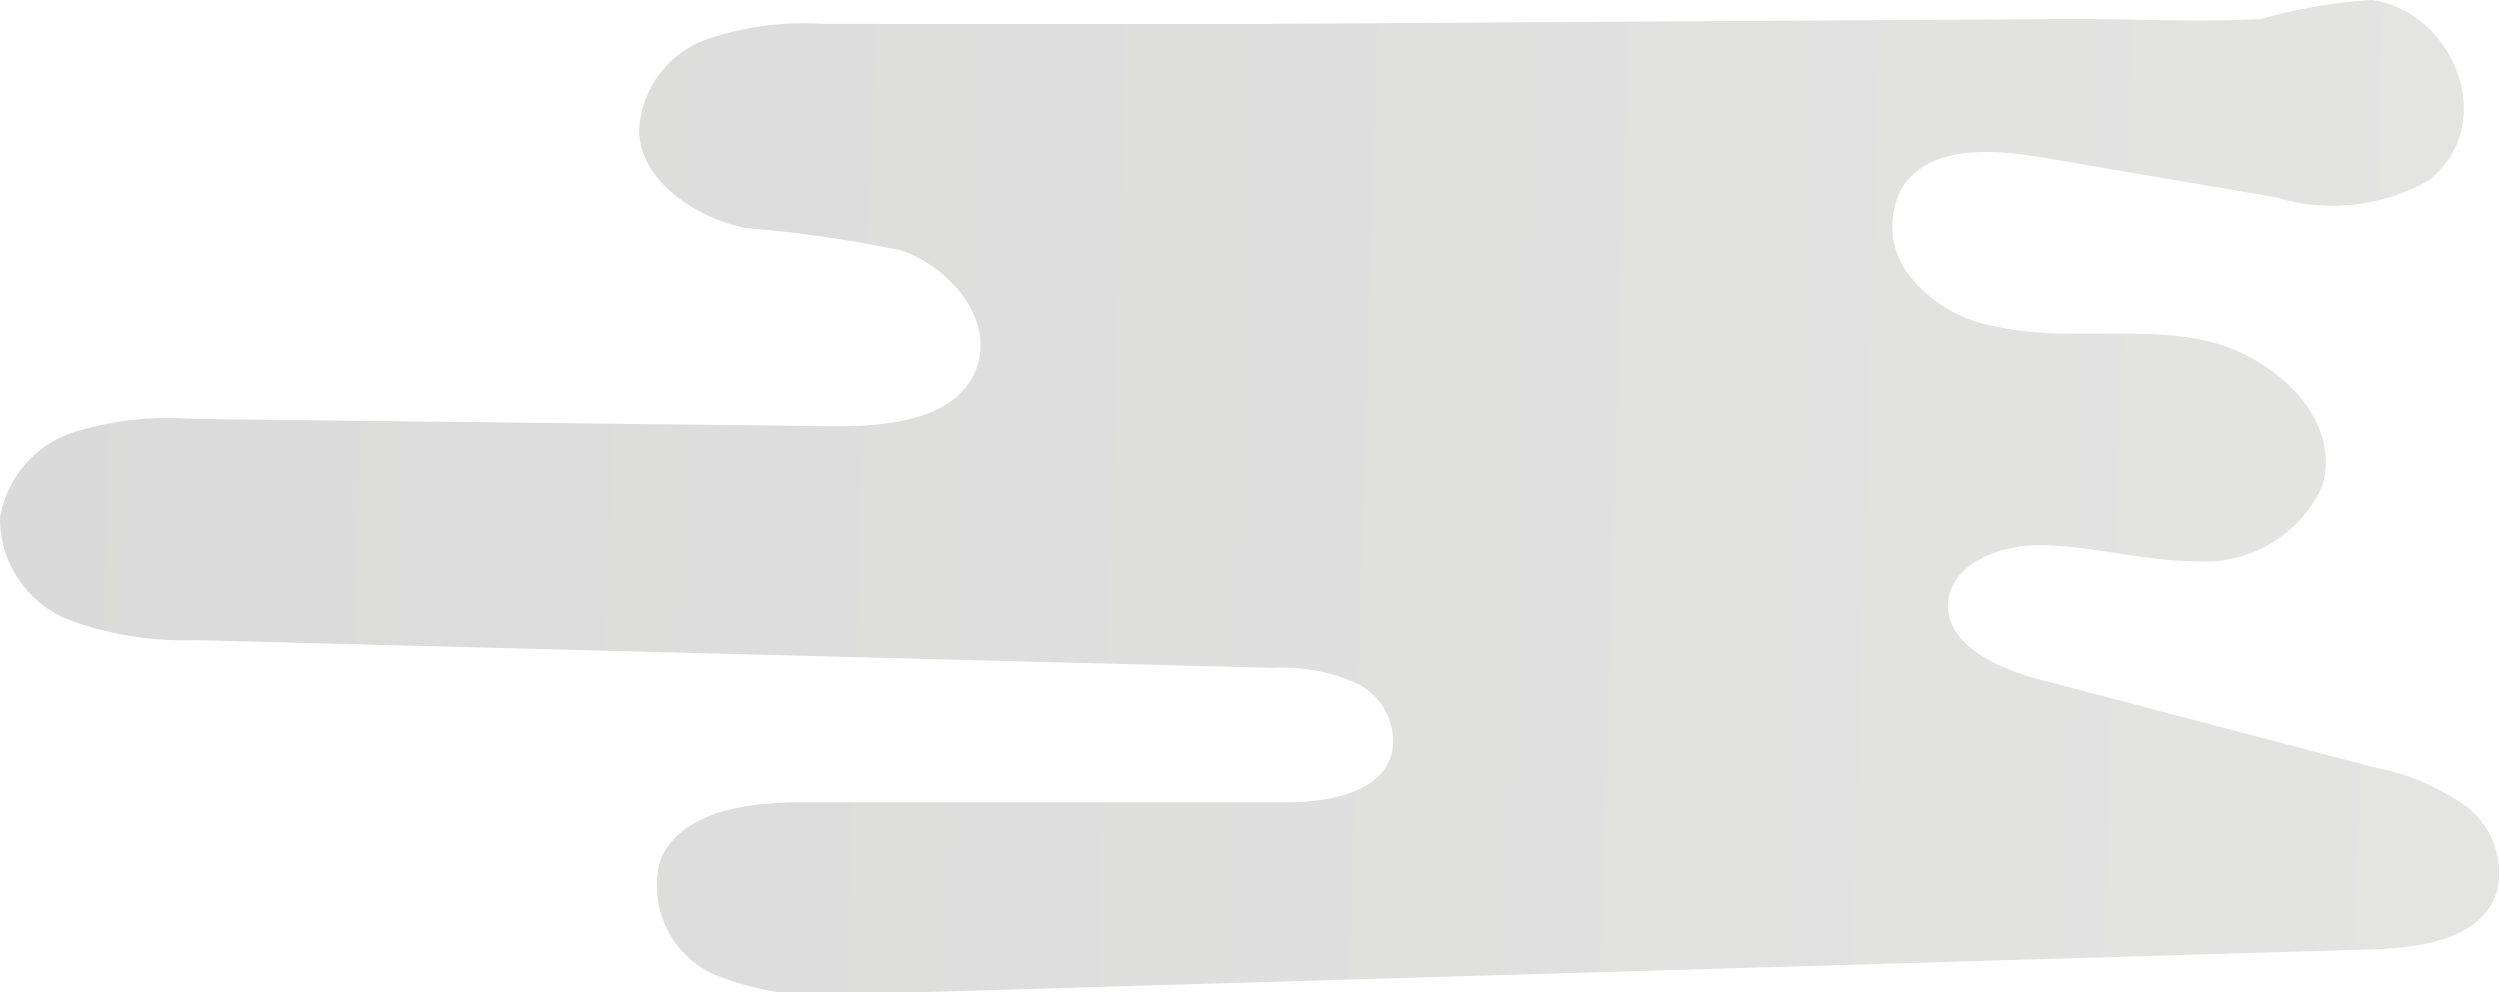 <svg xmlns="http://www.w3.org/2000/svg" xmlns:xlink="http://www.w3.org/1999/xlink" viewBox="0 0 51.32 20.37"><defs><style>.cls-1{fill:url(#linear-gradient);}</style><linearGradient id="linear-gradient" x1="762.93" y1="12.58" x2="814.44" y2="12.58" gradientTransform="matrix(-1, -0.03, -0.03, 1, 814.47, 21.54)" gradientUnits="userSpaceOnUse"><stop offset="0" stop-color="#e4e4e3"/><stop offset="1" stop-color="#dadada"/></linearGradient></defs><title>fumee3</title><g id="Calque_2" data-name="Calque 2"><g id="Calque_1-2" data-name="Calque 1"><path class="cls-1" d="M0,10.63A2.24,2.24,0,0,1,1.52,8.87,6.54,6.54,0,0,1,3.94,8.6l13.23.15c1.1,0,2.45-.14,2.86-1.15s-.51-2.11-1.53-2.46a26.23,26.23,0,0,0-3.2-.46c-1.06-.22-2.17-1-2.18-2A2.09,2.09,0,0,1,14.5.81,6.18,6.18,0,0,1,16.89.49l9.1,0L42.6.39c1.27,0,2.56.07,3.82,0A10.44,10.44,0,0,1,48.69,0c1.67.24,2.63,2.54,1.17,3.7a4,4,0,0,1-3.14.35l-4.87-.83c-1-.16-2.23-.23-2.79.61a1.65,1.65,0,0,0,.16,1.86,2.85,2.85,0,0,0,1.69,1c1.41.33,2.9,0,4.31.29s2.87,1.58,2.45,3a2.64,2.64,0,0,1-2.59,1.54c-1.08,0-2.13-.32-3.21-.33-.83,0-1.84.38-1.88,1.21s1,1.31,1.81,1.53l6.93,1.82a4.89,4.89,0,0,1,1.85.77,1.71,1.71,0,0,1,.68,1.77c-.31,1-1.58,1.17-2.6,1.2l-31.2.92A5.91,5.91,0,0,1,14.65,20a2,2,0,0,1-1.09-2.36c.44-1,1.8-1.17,2.9-1.17h9.93c.88,0,2-.19,2.19-1.05A1.32,1.32,0,0,0,27.79,14a3.76,3.76,0,0,0-1.66-.29L4,13.14a6.81,6.81,0,0,1-2.62-.43A2.24,2.24,0,0,1,0,10.63Z"/></g></g></svg>